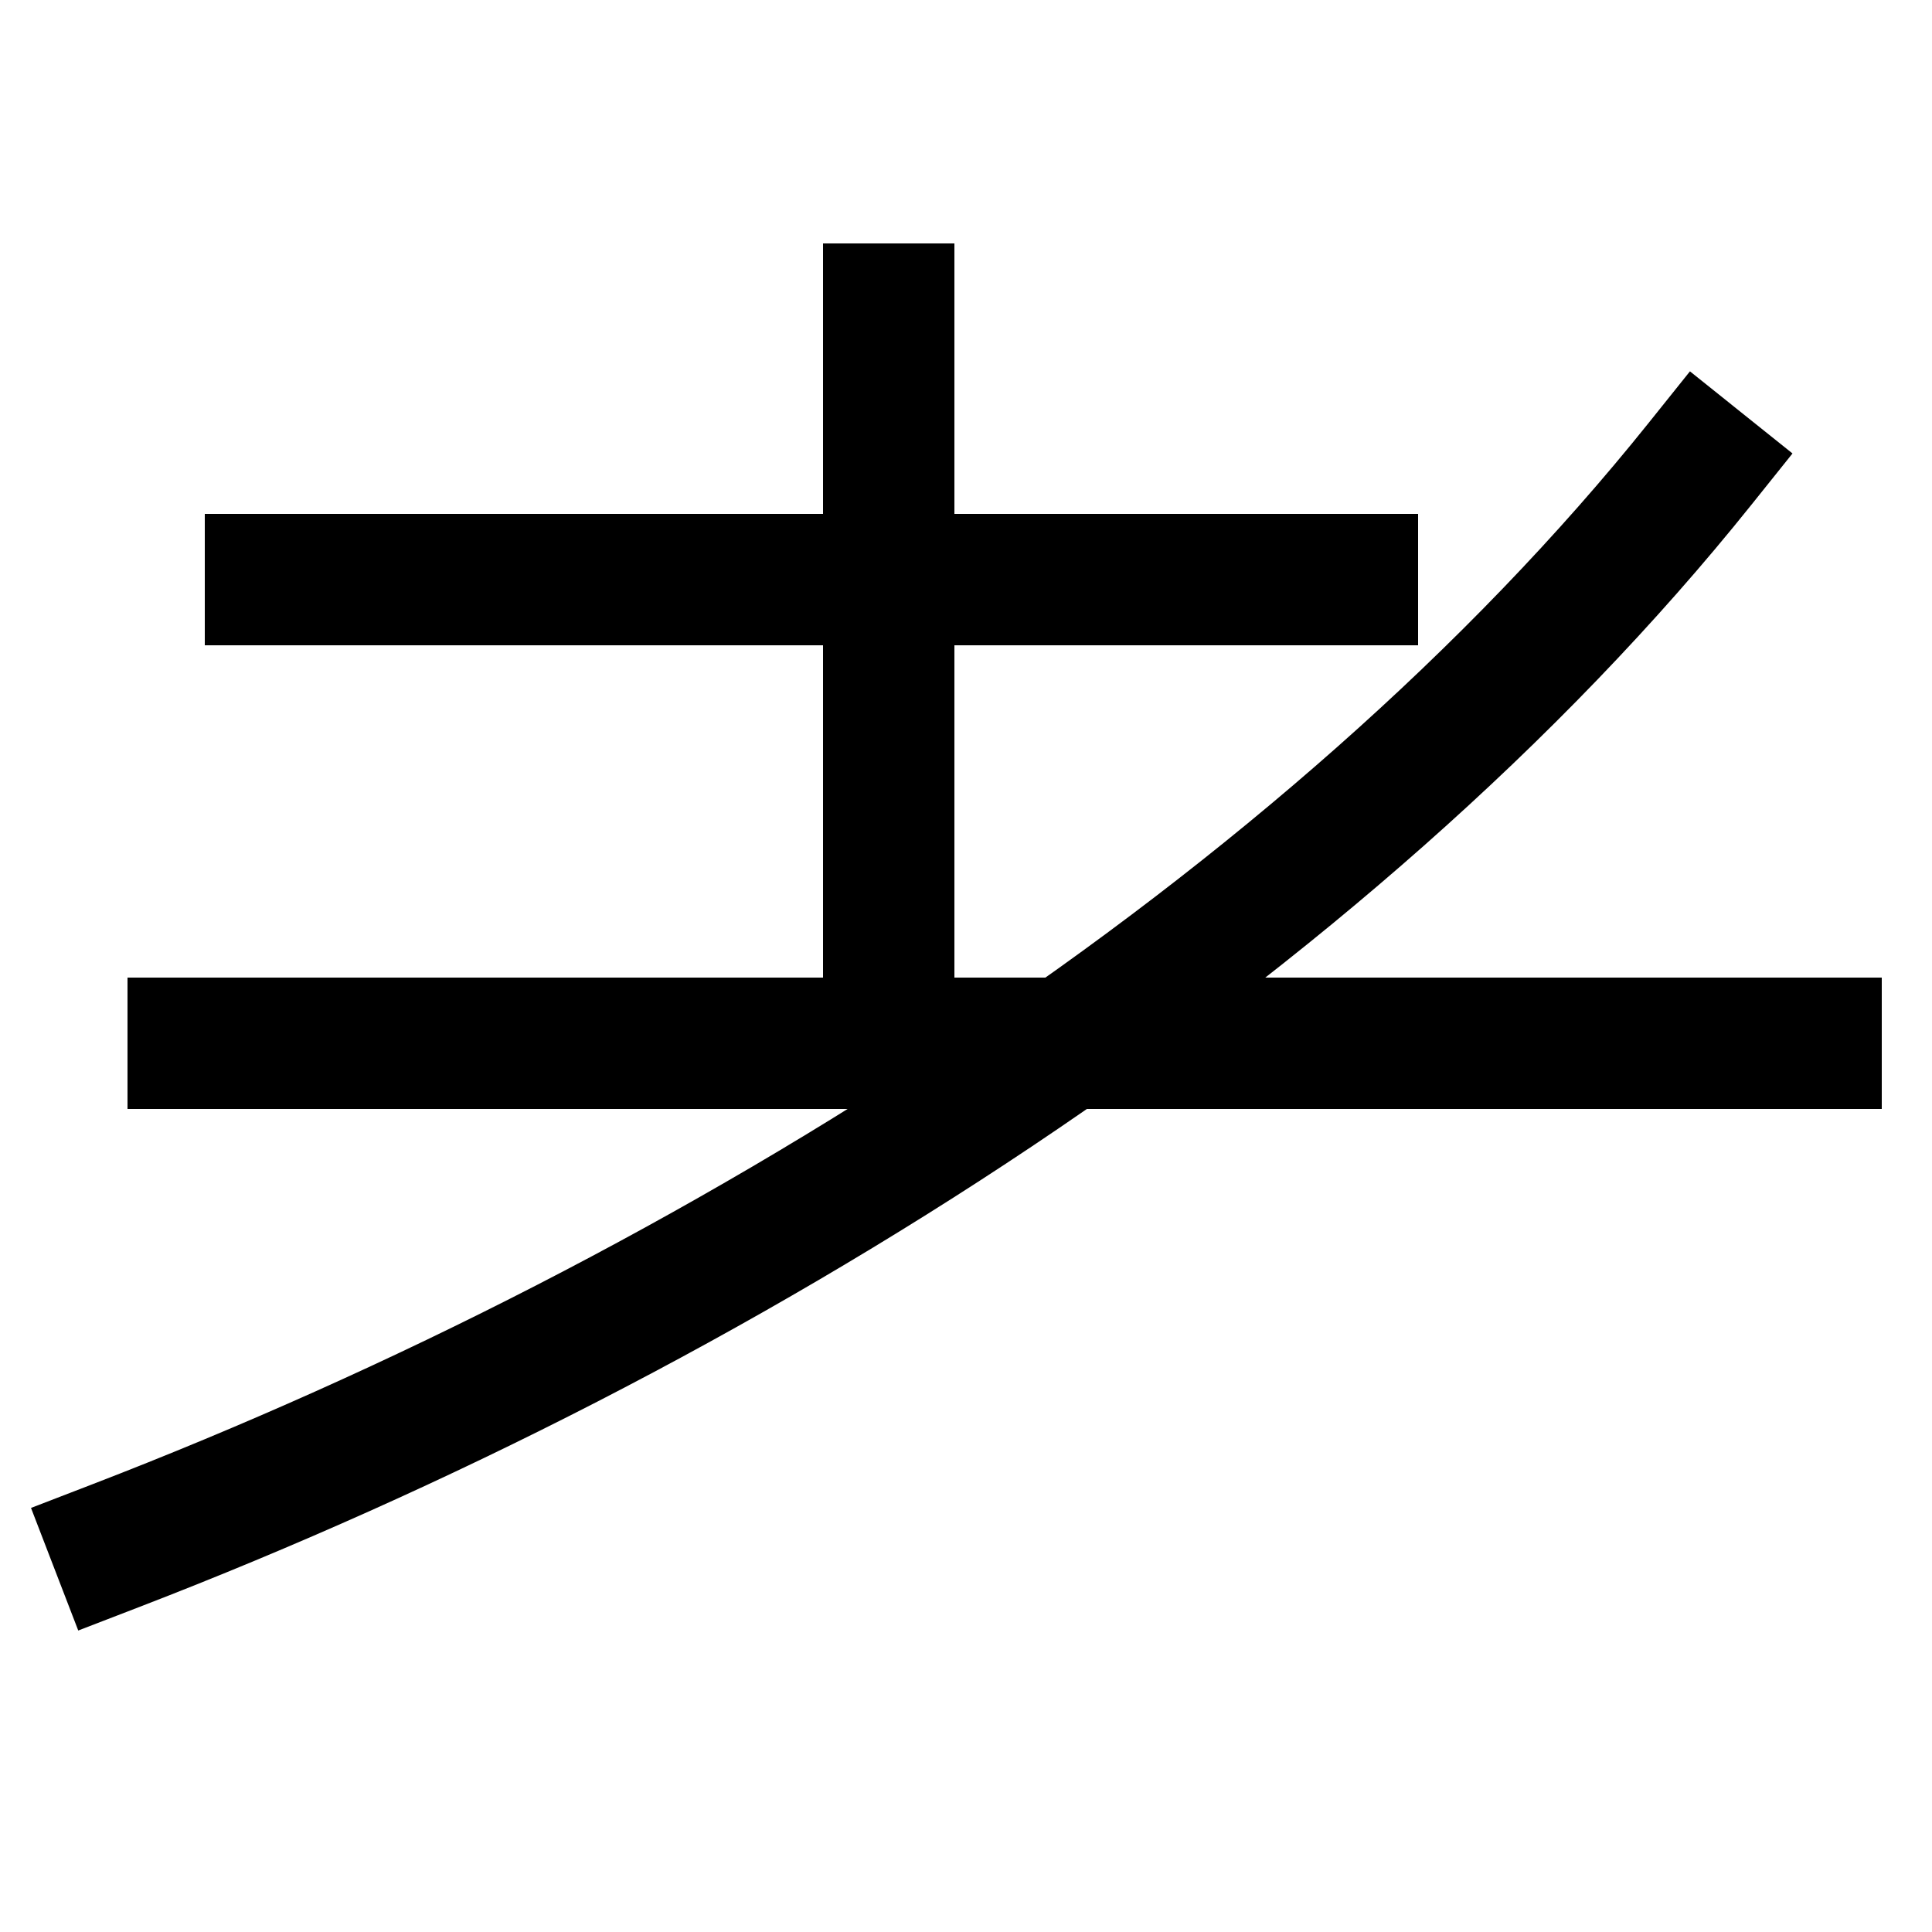 <svg xmlns="http://www.w3.org/2000/svg" viewBox="0 0 1000 1000"><defs><style>.a{fill:none;stroke:#000;stroke-linecap:square;stroke-miterlimit:2;stroke-width:68px;}</style></defs><title>coffin</title><line class="a" x1="140" y1="300" x2="700" y2="300"/><line class="a" x1="460" y1="160" x2="460" y2="540"/><line class="a" x1="100" y1="540" x2="940" y2="540"/><path class="a" d="M880,240C687,481,374,679,60,800"/></svg>